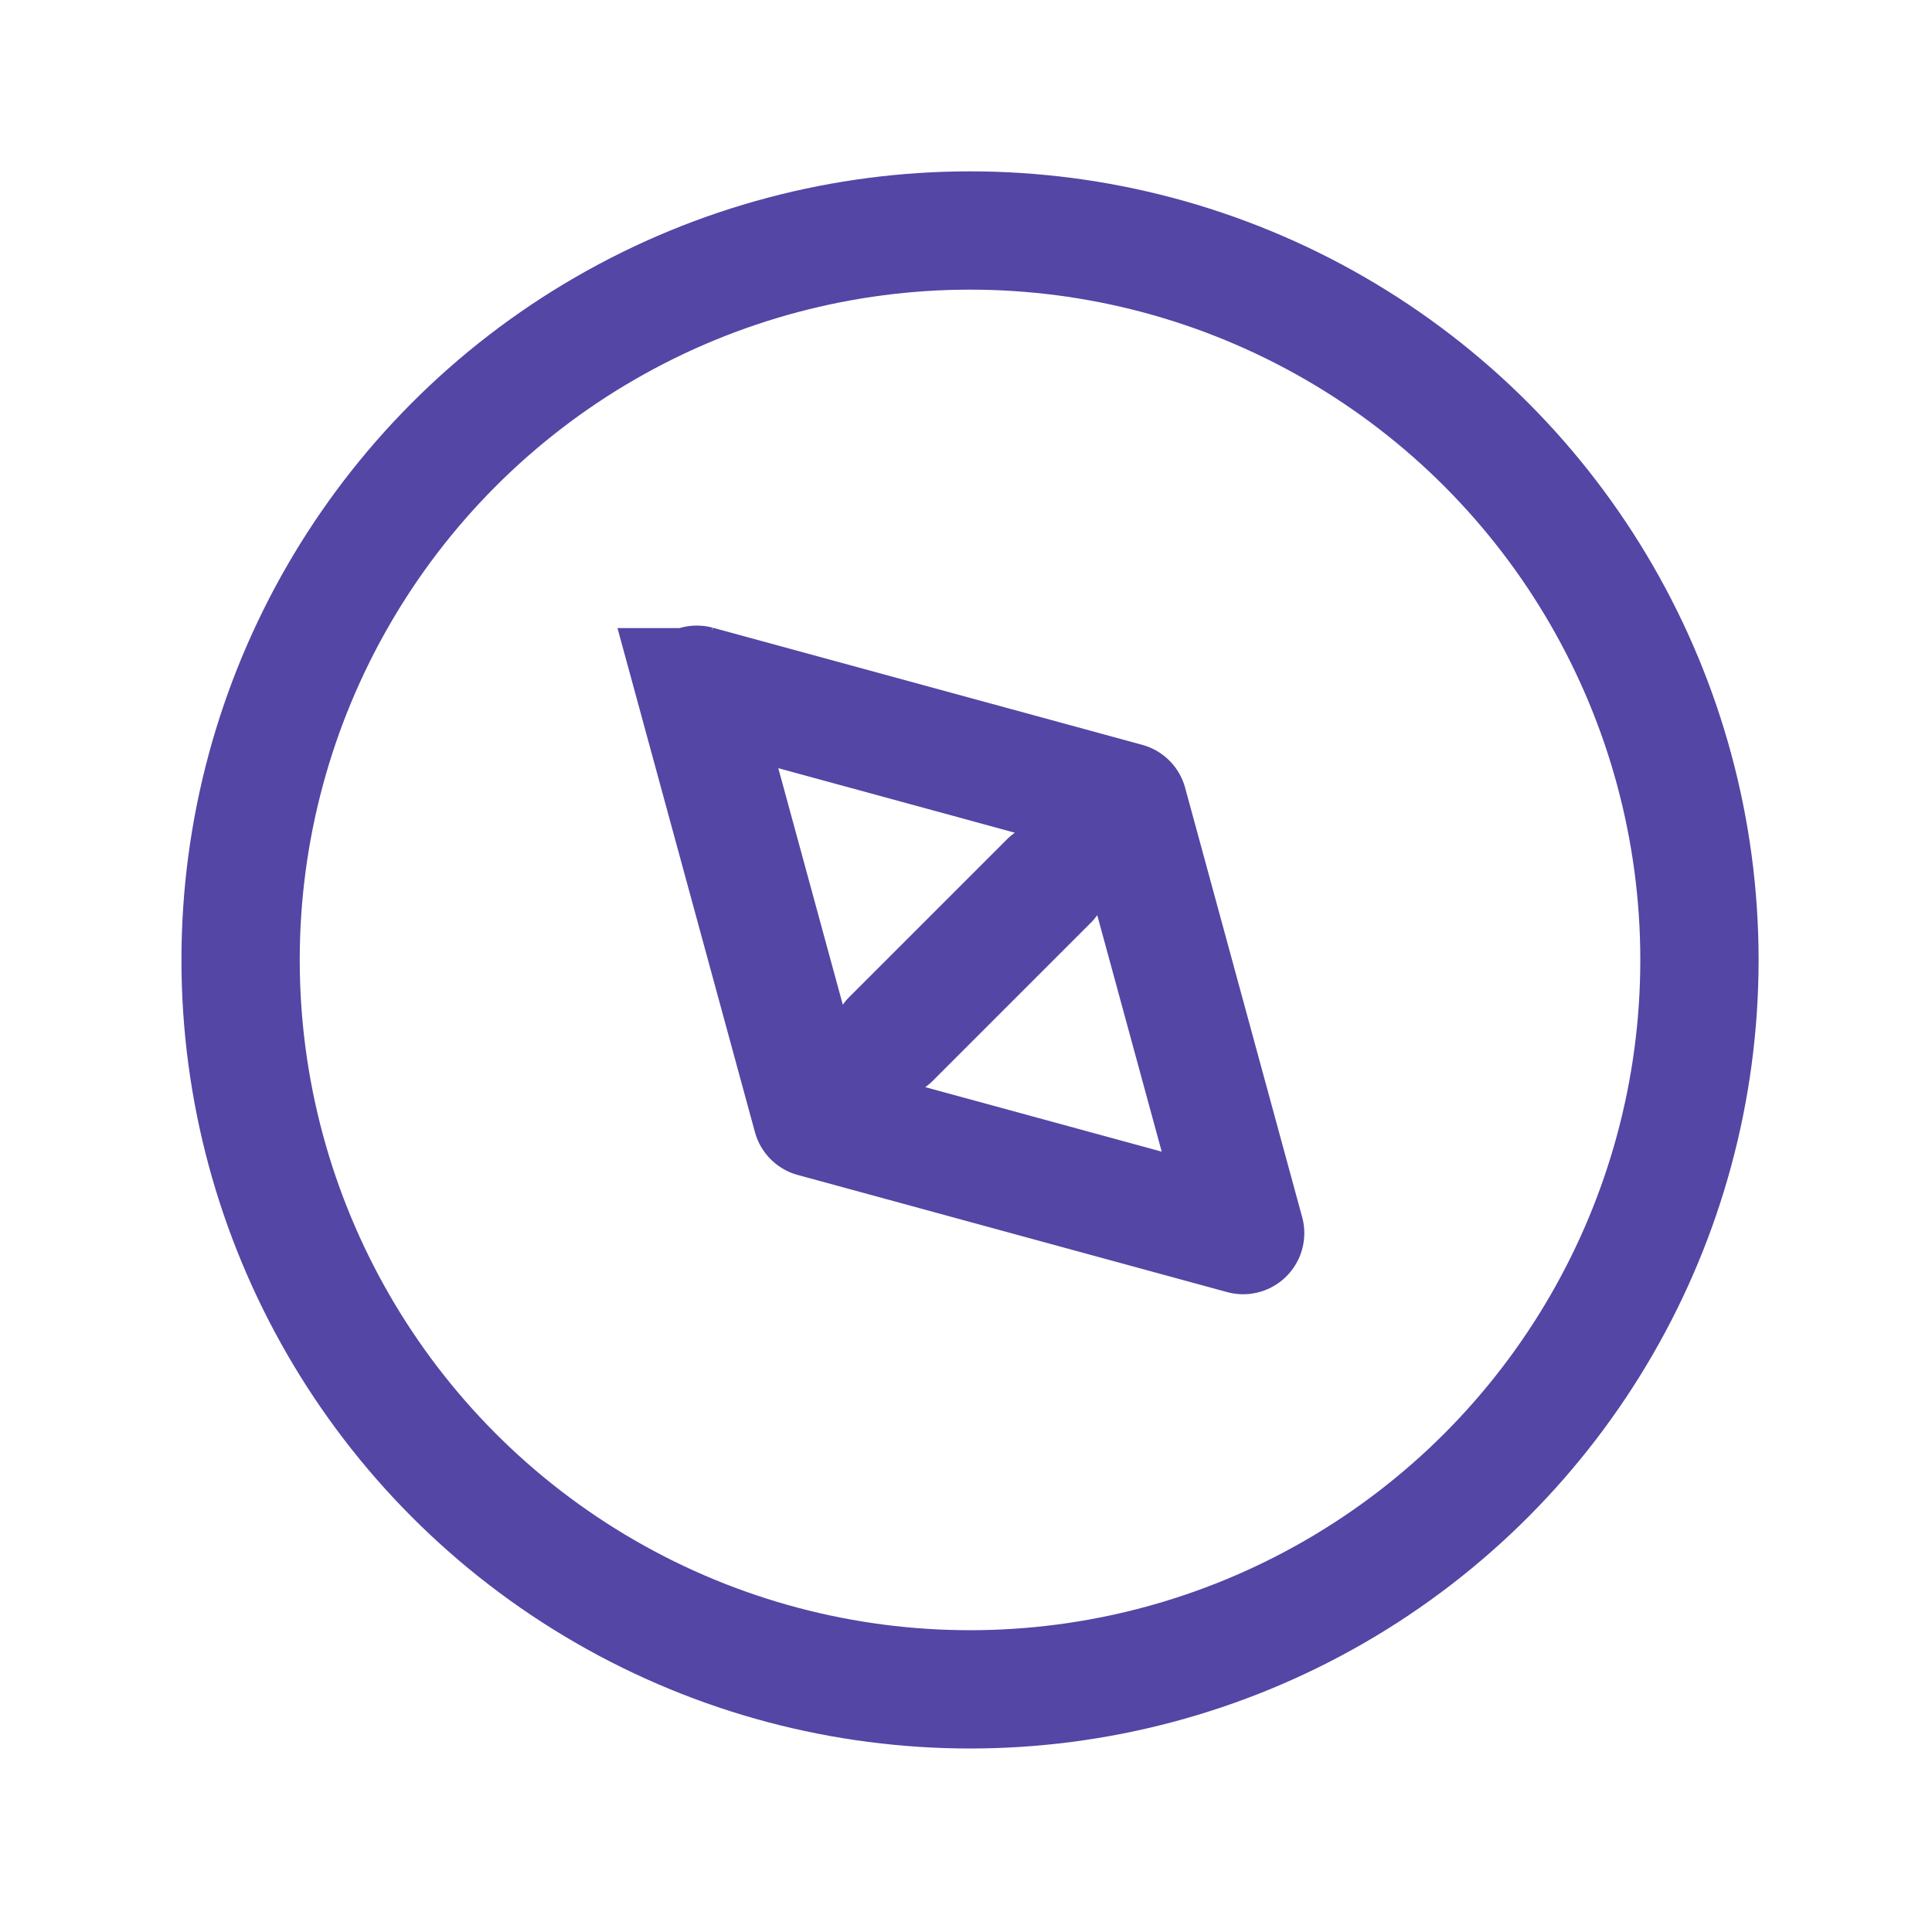 <svg width="49" height="49" fill="none" xmlns="http://www.w3.org/2000/svg"><circle cx="24.602" cy="24.346" r="18.5" stroke="#5346A5" stroke-width="3"/><path d="m17.625 17.43 2.969 10.888a.05.05 0 0 0 .035.035l10.888 2.97a.05.05 0 0 0 .061-.062L28.61 20.373a.05.05 0 0 0-.035-.035l-10.888-2.97a.05.05 0 0 0-.061.062ZM26.602 22.346l-4 4" stroke="#5346A5" stroke-width="3" stroke-linecap="round"/></svg>